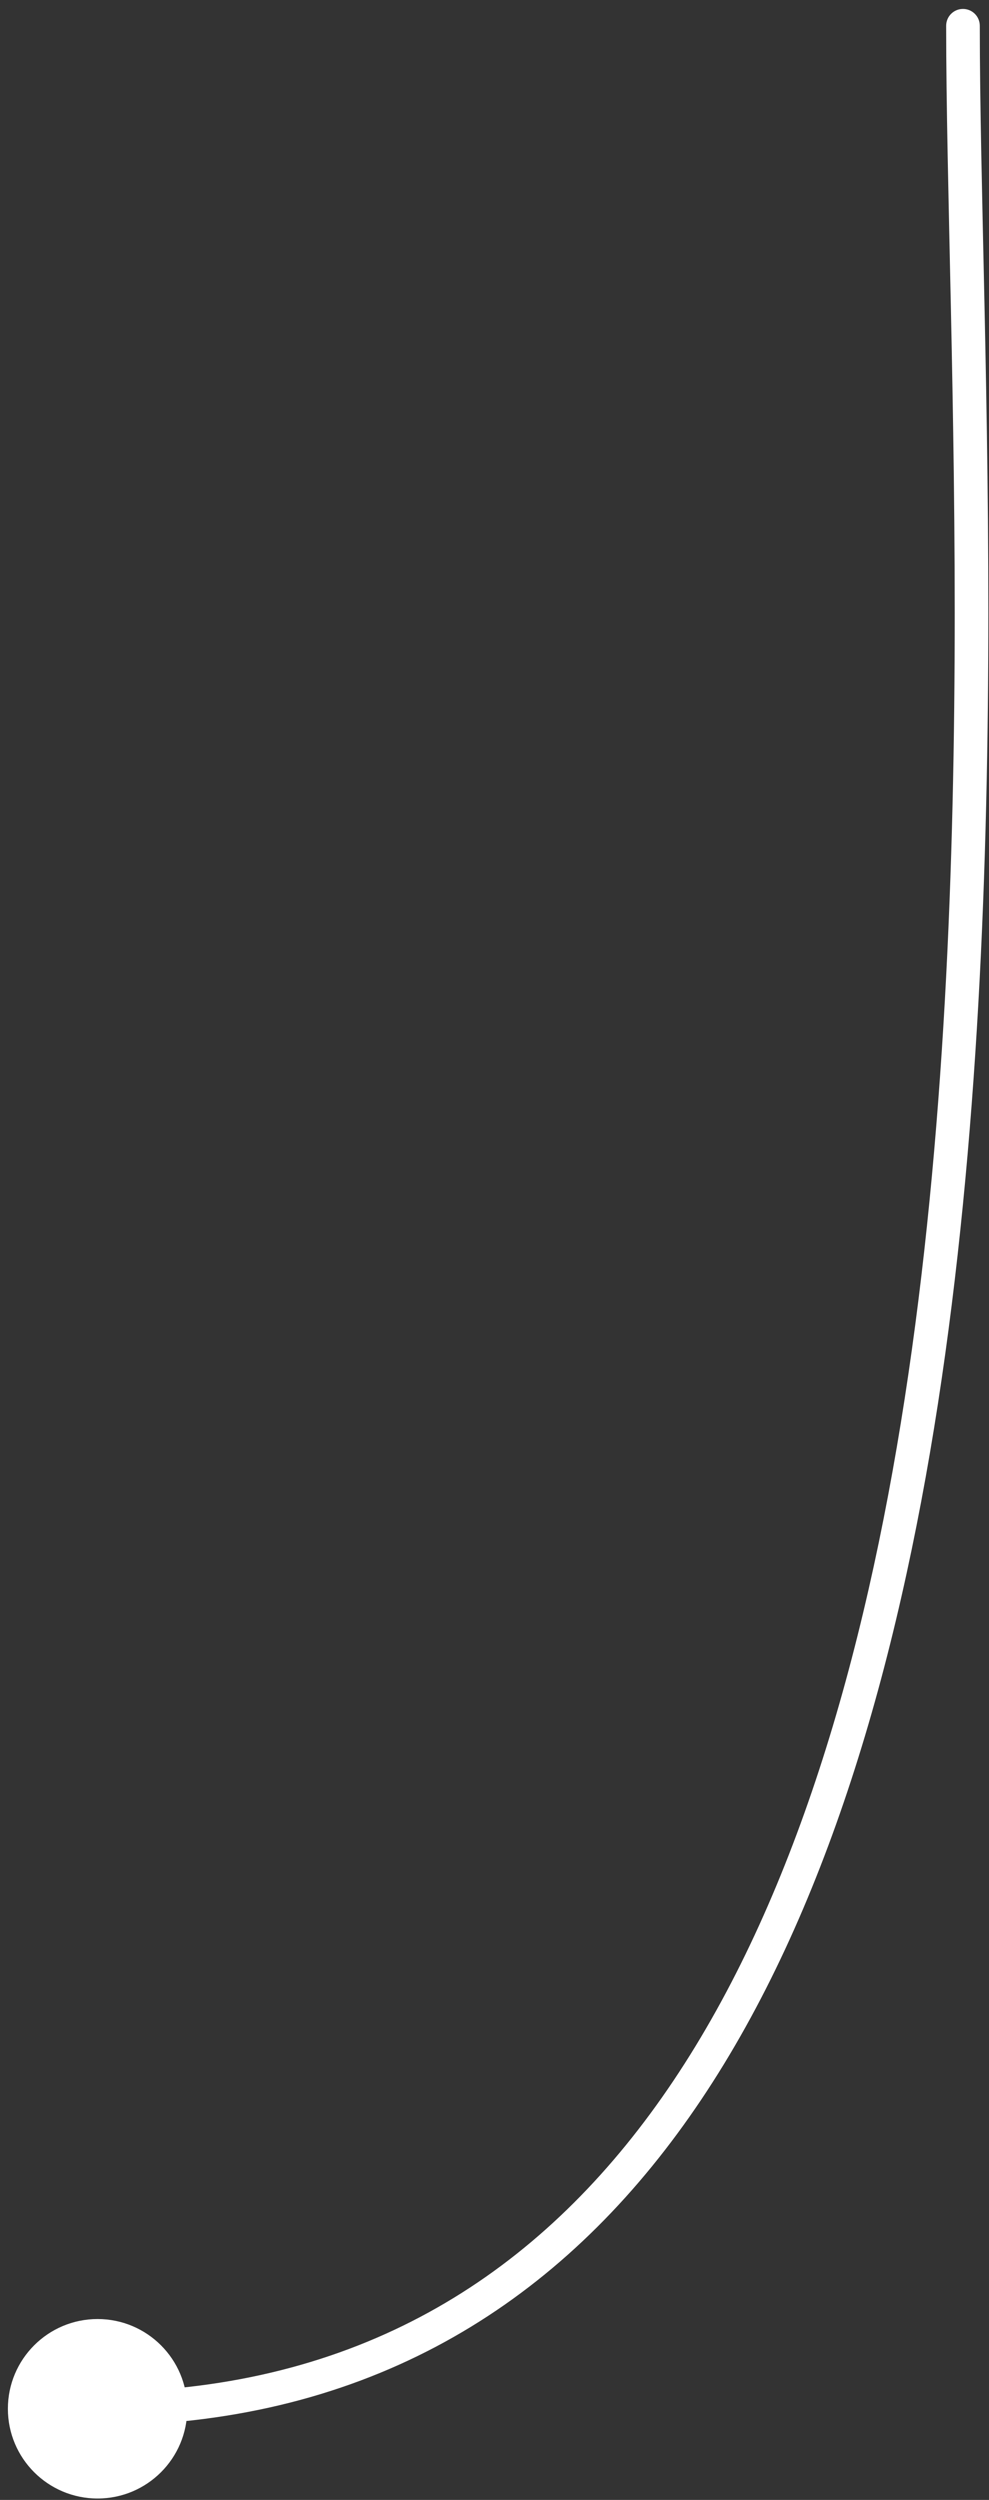 <svg width="38" height="96" viewBox="0 0 38 96" fill="none" xmlns="http://www.w3.org/2000/svg">
<rect x="0" y="0" width="38" height="96" fill="#333333" stroke="none"/>
<path d="M36.354 0.989C36.354 0.632 36.643 0.343 37 0.343C37.356 0.343 37.646 0.632 37.646 0.989L36.354 0.989ZM7.195 92.5C7.195 94.403 5.652 95.946 3.749 95.946C1.846 95.946 0.303 94.403 0.303 92.5C0.303 90.597 1.846 89.054 3.749 89.054C5.652 89.054 7.195 90.597 7.195 92.5ZM37.646 0.989C37.646 12.843 39.149 35.822 35.731 55.792C34.02 65.782 31.068 75.102 26.023 81.937C20.955 88.805 13.784 93.146 3.749 93.146V91.854C13.339 91.854 20.138 87.736 24.984 81.17C29.854 74.571 32.761 65.483 34.457 55.574C37.851 35.748 36.354 12.972 36.354 0.989L37.646 0.989Z" fill="white"/>
</svg>
